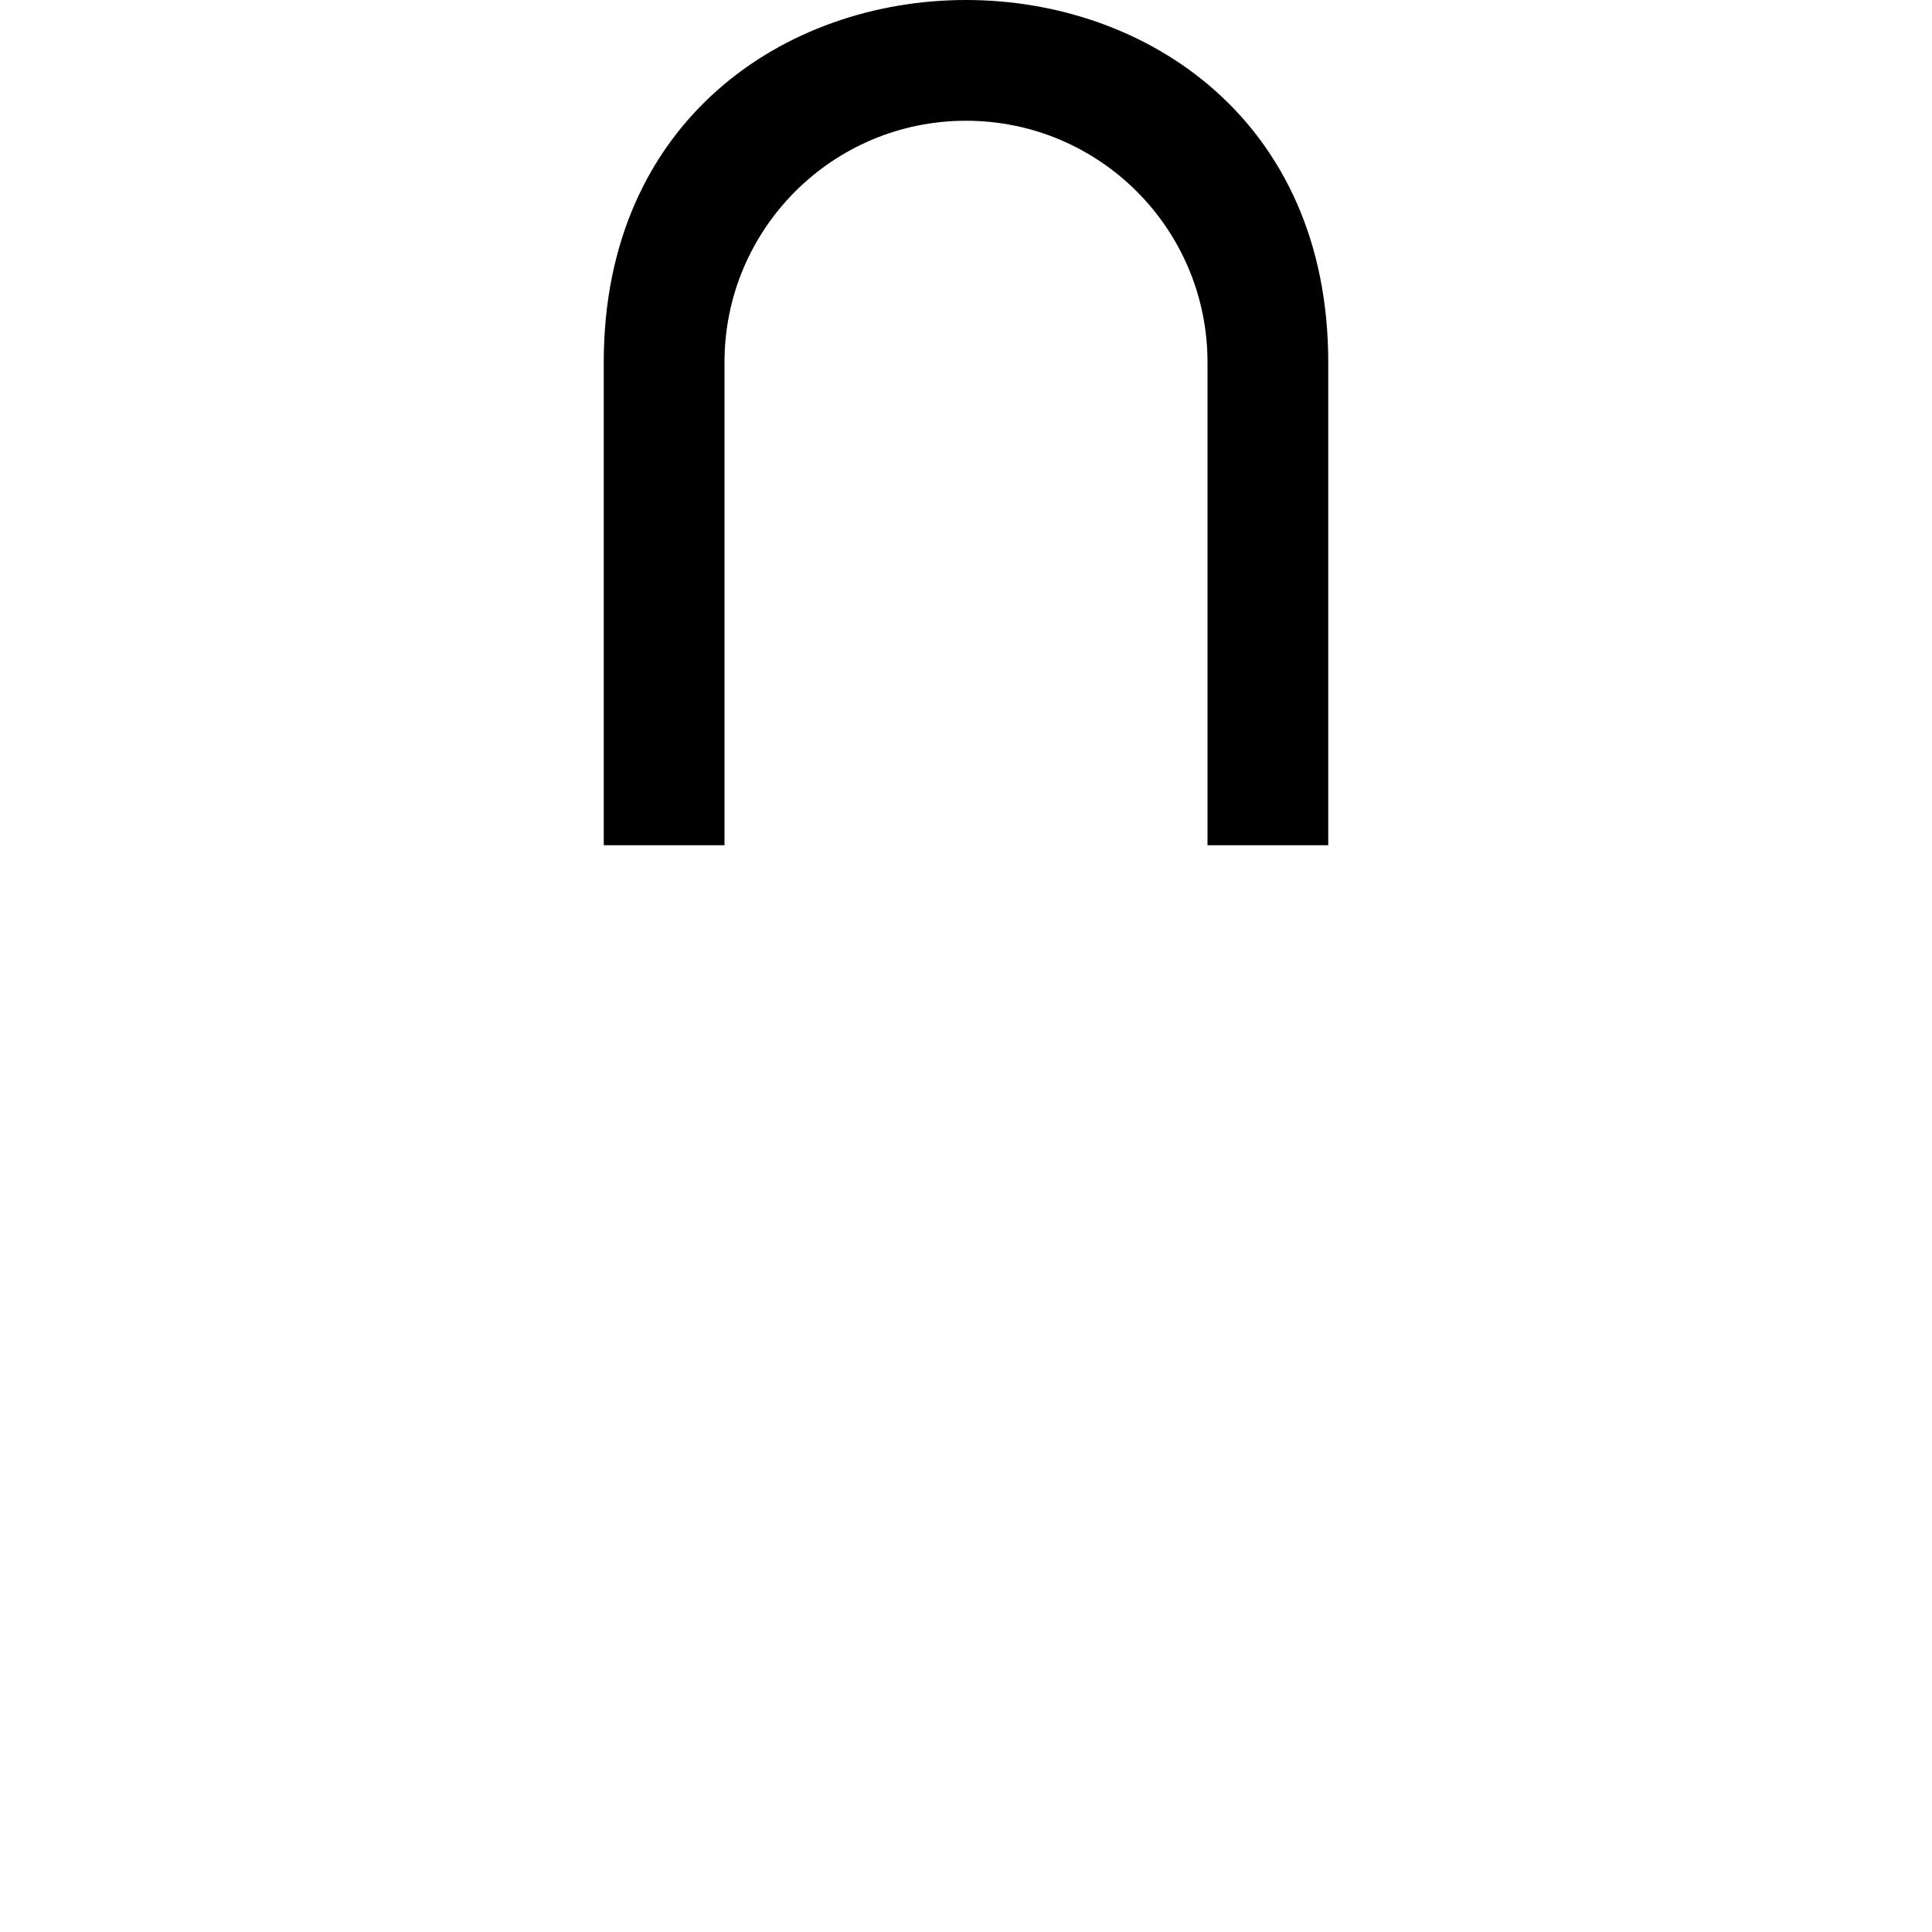 <?xml version="1.0" encoding="UTF-8" standalone="no"?>
<svg
   width="16"
   height="16"
   fill="currentColor"
   class="bi bi-lock-fill"
   viewBox="0 0 16 16"
   version="1.1"
   id="svg1"
   sodipodi:docname="lock-fill.svg"
   inkscape:version="1.3.2 (091e20e, 2023-11-25)"
   xmlns:inkscape="http://www.inkscape.org/namespaces/inkscape"
   xmlns:sodipodi="http://sodipodi.sourceforge.net/DTD/sodipodi-0.dtd"
   xmlns="http://www.w3.org/2000/svg"
   xmlns:svg="http://www.w3.org/2000/svg">
  <defs
     id="defs1" />
  <sodipodi:namedview
     id="namedview1"
     pagecolor="#ffffff"
     bordercolor="#000000"
     borderopacity="0.25"
     inkscape:showpageshadow="2"
     inkscape:pageopacity="0.0"
     inkscape:pagecheckerboard="0"
     inkscape:deskcolor="#d1d1d1"
     inkscape:zoom="29.33995"
     inkscape:cx="8.929804"
     inkscape:cy="12.559667"
     inkscape:window-width="1472"
     inkscape:window-height="814"
     inkscape:window-x="0"
     inkscape:window-y="37"
     inkscape:window-maximized="1"
     inkscape:current-layer="svg1" />
  <path
     d="m 8,1 c 1.105,0 2,0.895 2,2 V 7 H 6 V 3 C 6,1.895 6.895,1 8,1 m 3,6 V 3 C 11,-1 5,-1 5,3 v 4"
     id="path1"
     sodipodi:nodetypes="csccsccssc" />
</svg>
